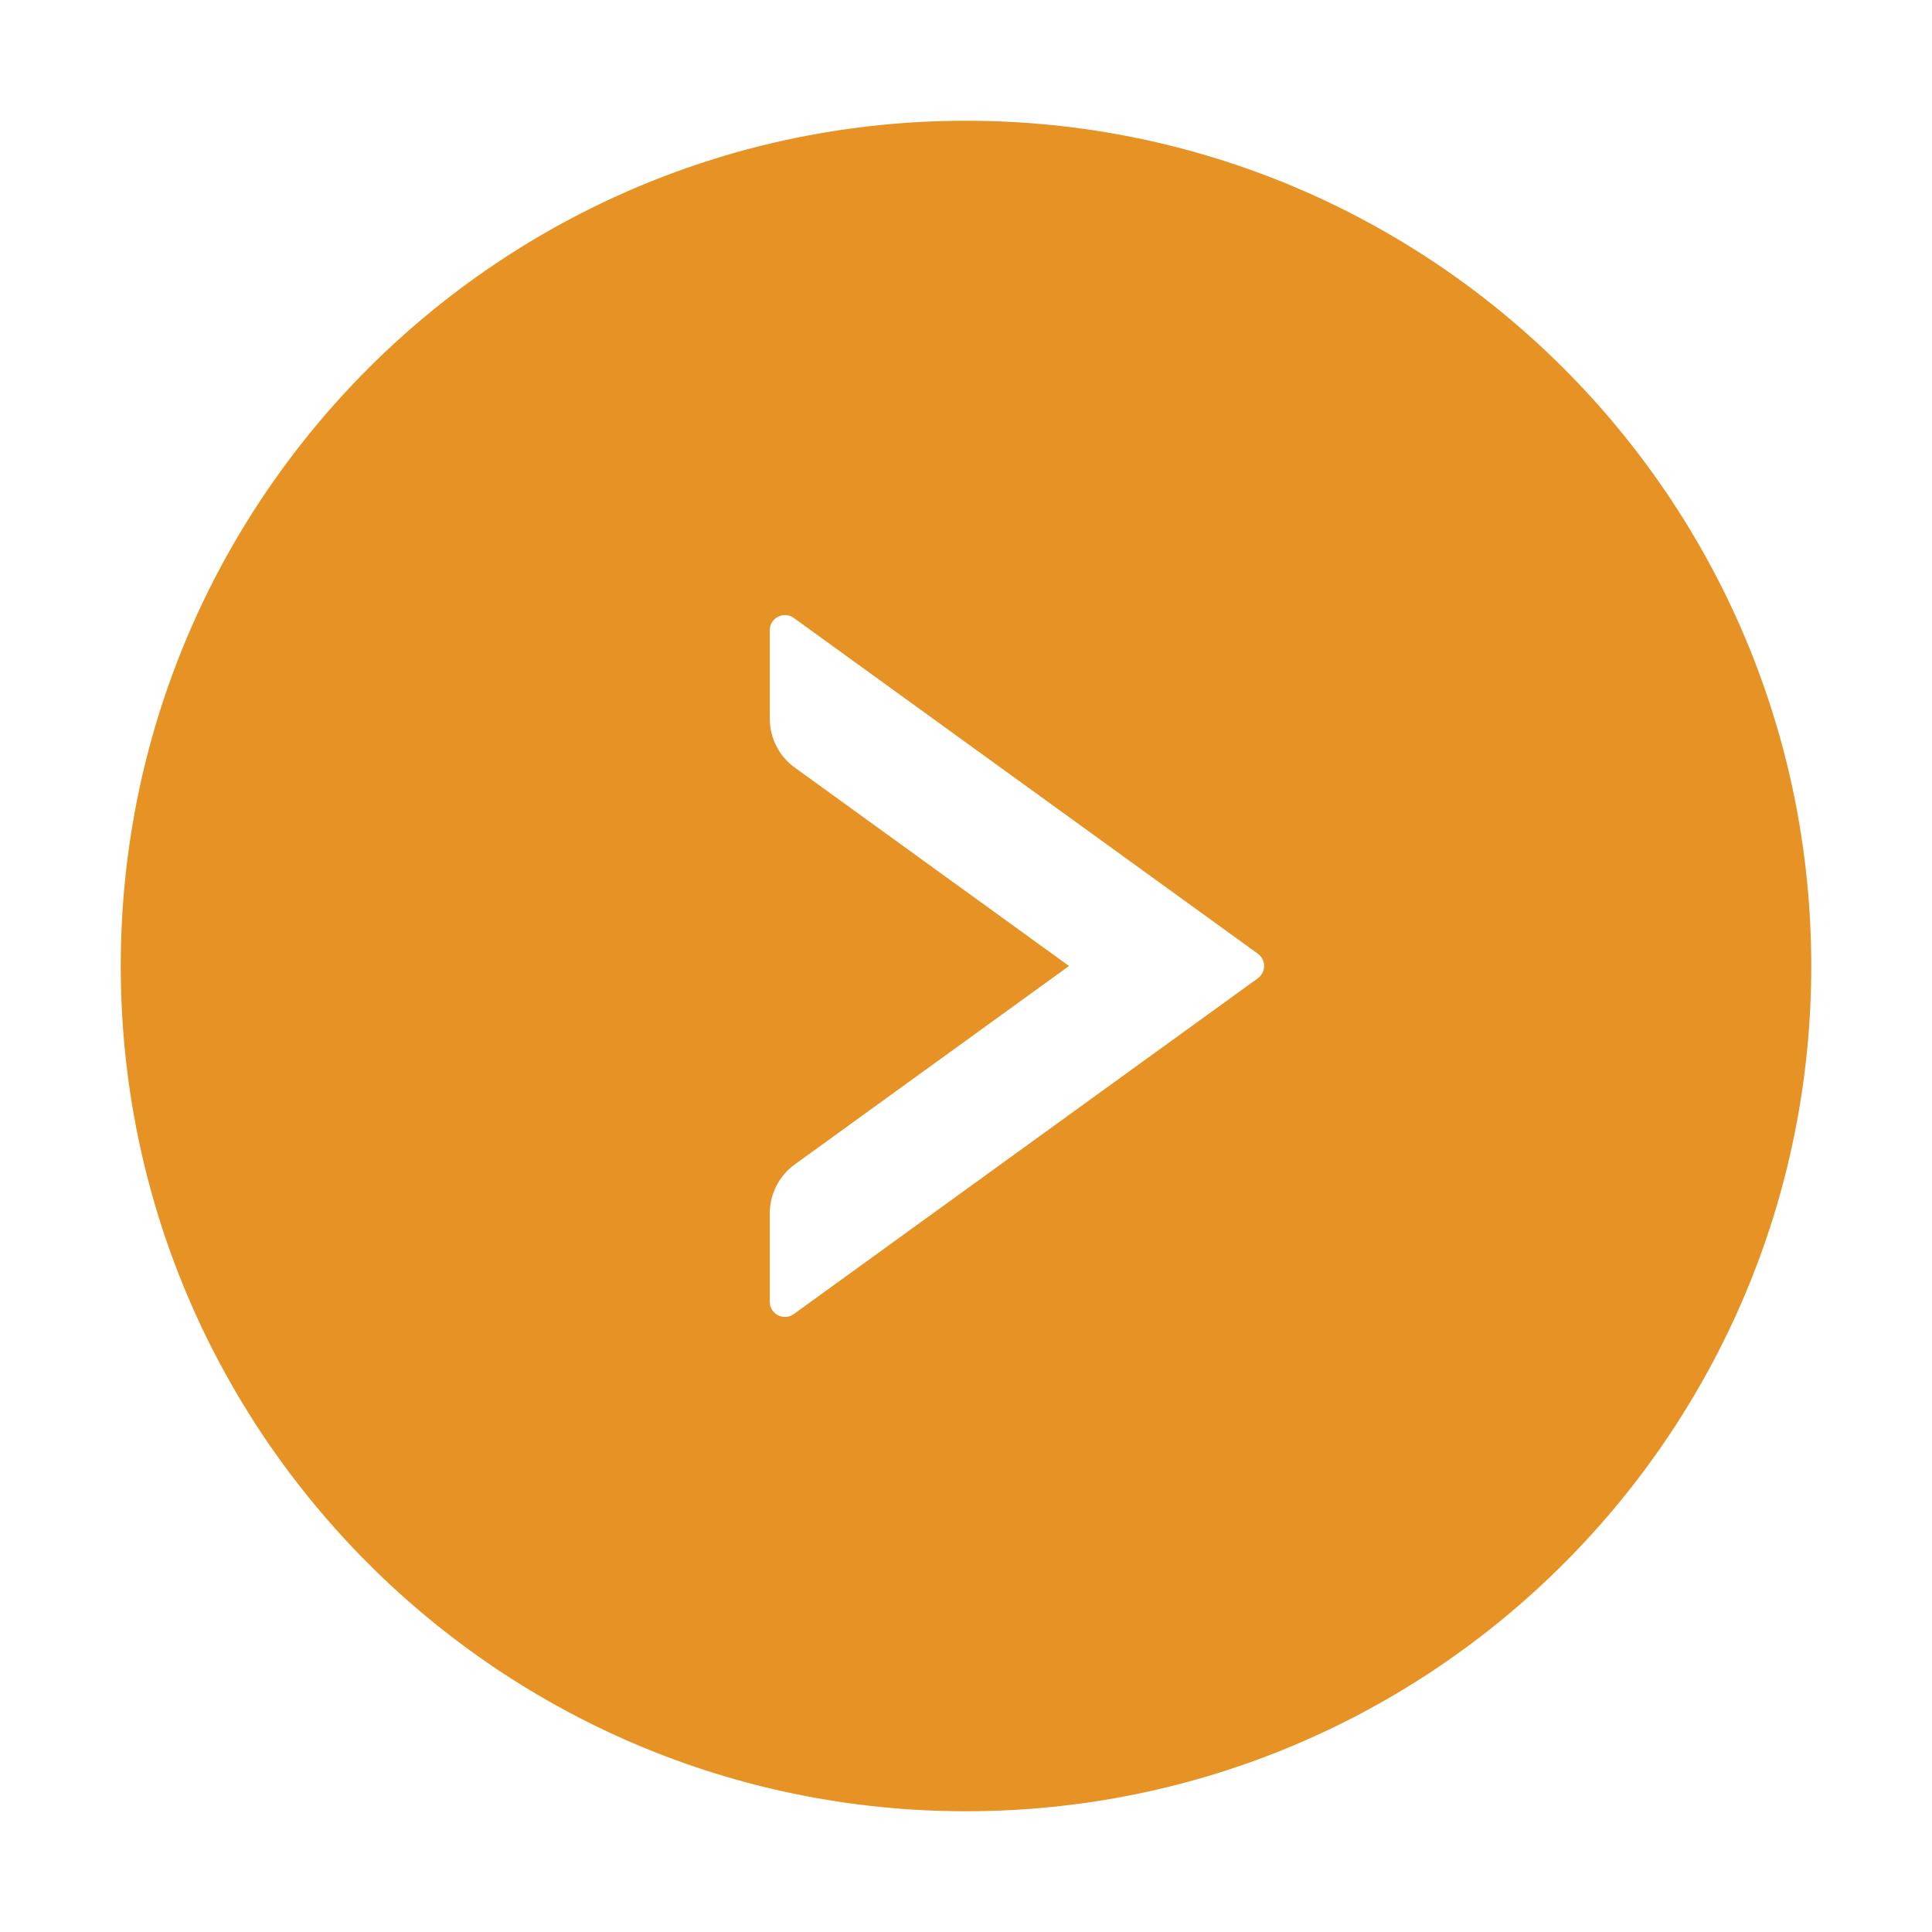 <svg width="130" height="130" viewBox="0 0 130 130" fill="none" xmlns="http://www.w3.org/2000/svg">
<path d="M65 8.125C33.592 8.125 8.125 33.592 8.125 65C8.125 96.408 33.592 121.875 65 121.875C96.408 121.875 121.875 96.408 121.875 65C121.875 33.592 96.408 8.125 65 8.125ZM84.64 65.825L53.409 88.423C52.736 88.905 51.797 88.423 51.797 87.598V81.644C51.797 80.349 52.419 79.117 53.473 78.356L71.932 65L53.473 51.645C52.419 50.883 51.797 49.664 51.797 48.356V42.402C51.797 41.577 52.736 41.095 53.409 41.577L84.64 64.175C85.198 64.581 85.198 65.419 84.64 65.825Z" fill="#E69225"/>
</svg>
